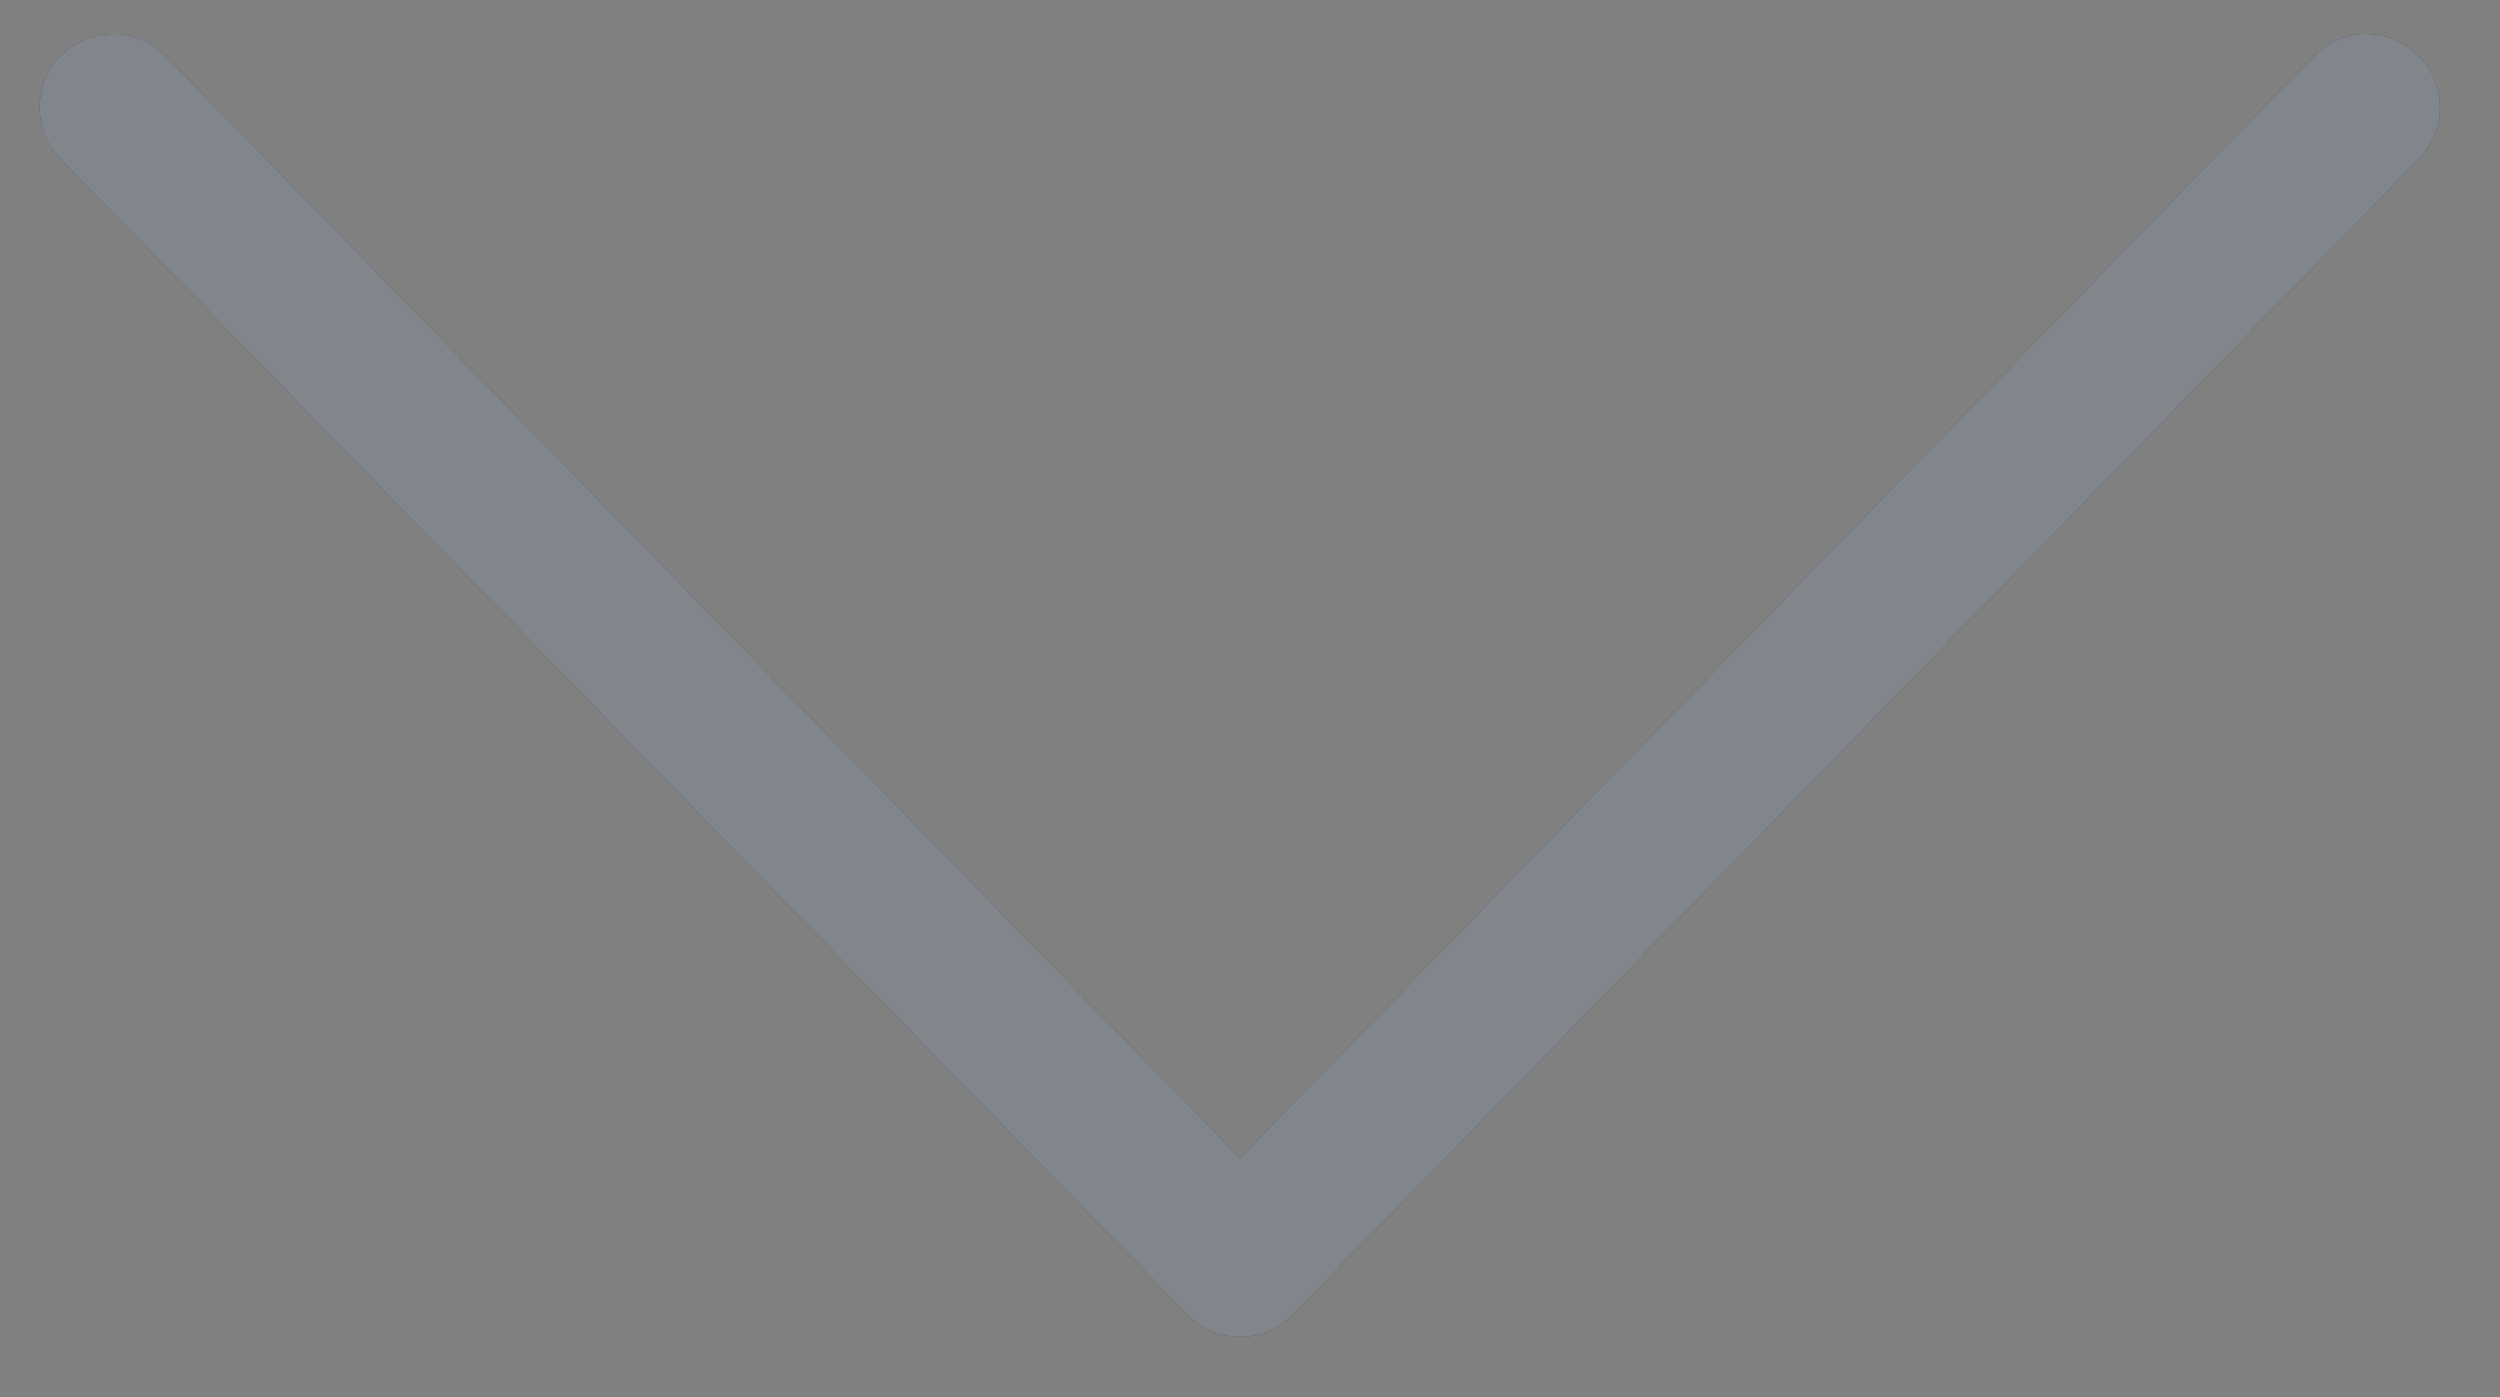 <svg width="34" height="19" viewBox="0 0 34 19" fill="none" xmlns="http://www.w3.org/2000/svg">
<rect x="0" y="0" width="34" height="19" fill="#808080" stroke="none"/>
<path d="M1.538 1.462L16.865 17.182L32.182 1.462" stroke="#020C19" stroke-width="2" stroke-linecap="round" stroke-linejoin="round"/>
<path d="M1.538 1.462L16.865 17.182L32.182 1.462" stroke="white" stroke-opacity="0.5" stroke-width="2" stroke-linecap="round" stroke-linejoin="round"/>
</svg>
